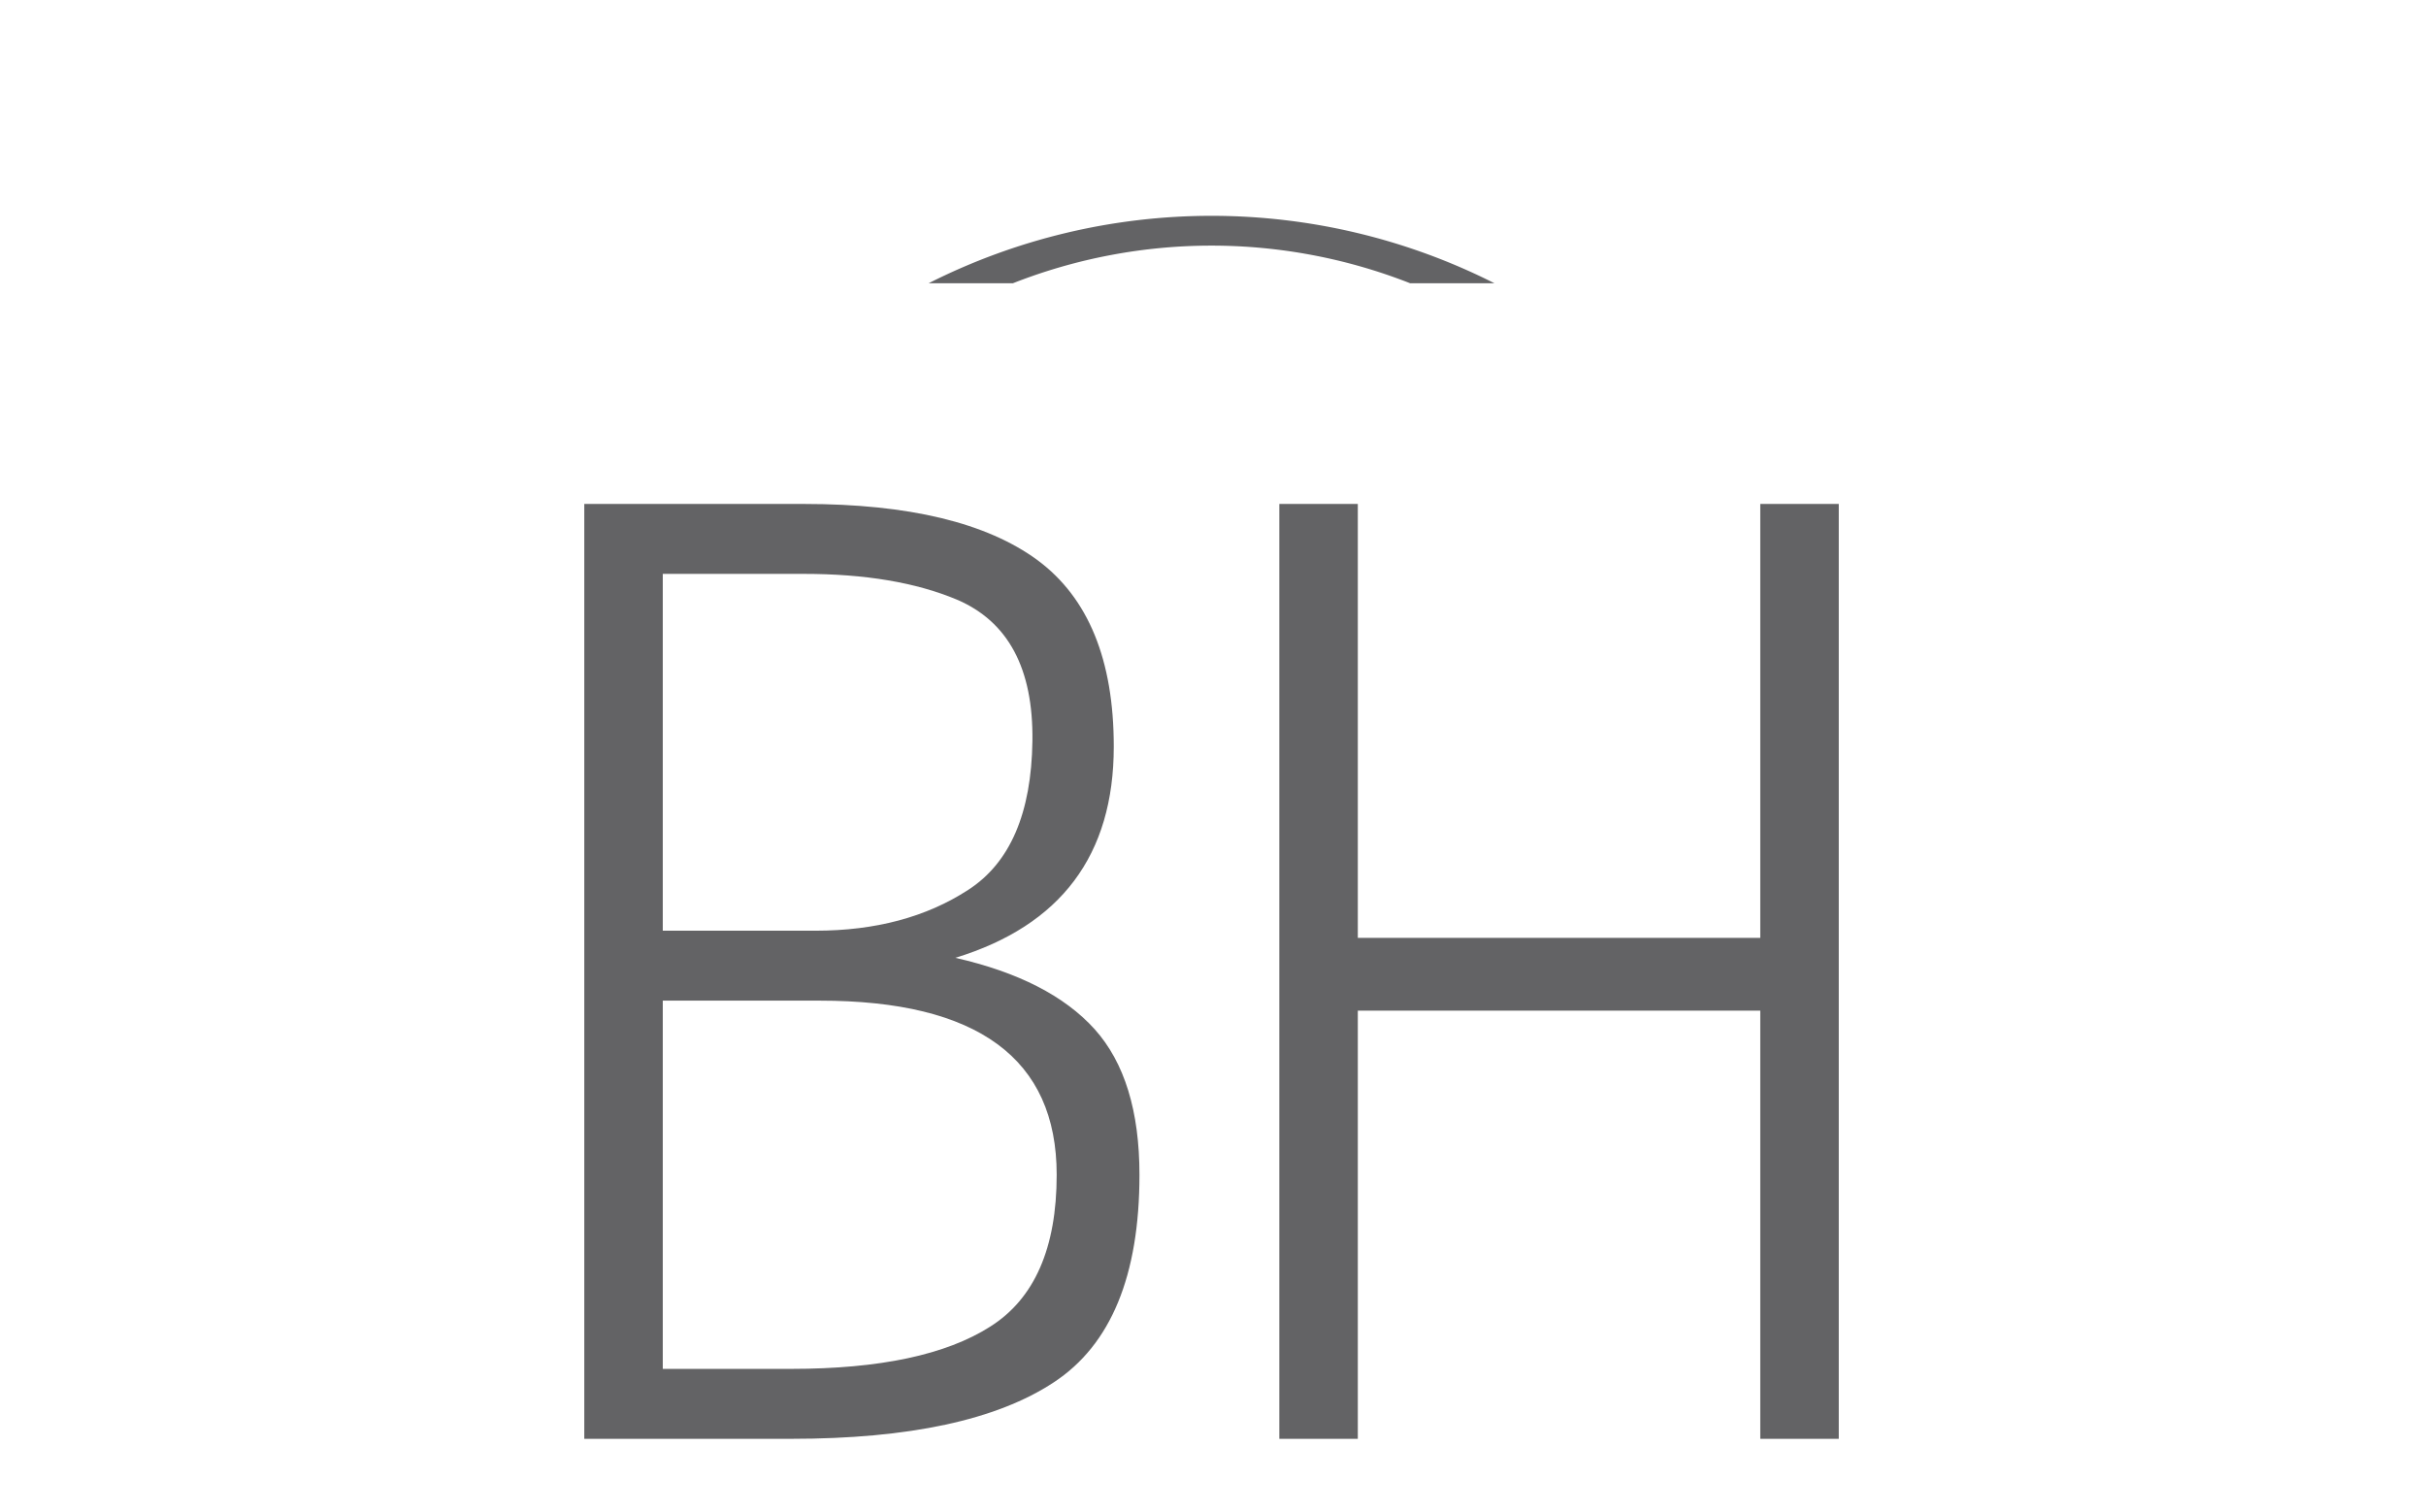 <svg xmlns="http://www.w3.org/2000/svg" version="1.1" xmlns:xlink="http://www.w3.org/1999/xlink" xmlns:svgjs="http://svgjs.dev/svgjs" width="1000" height="623" viewBox="0 0 1000 623"><g transform="matrix(1,0,0,1,-0.606,88.874)"><svg viewBox="0 0 396 247" data-background-color="#ffffff" preserveAspectRatio="xMidYMid meet" height="623" width="1000" xmlns="http://www.w3.org/2000/svg" xmlns:xlink="http://www.w3.org/1999/xlink"><g id="tight-bounds" transform="matrix(1,0,0,1,0.24,-0.1)"><svg viewBox="0 0 395.52 247.2" height="247.2" width="395.52"><g><svg></svg></g><g><svg viewBox="0 0 395.52 247.2" height="247.2" width="395.52"><g transform="matrix(1,0,0,1,95.253,47.215)"><svg viewBox="0 0 205.014 152.77" height="152.77" width="205.014"><g><svg viewBox="0 0 205.014 152.77" height="152.77" width="205.014"><g><svg viewBox="0 0 205.014 152.77" height="152.77" width="205.014"><g><svg viewBox="0 0 205.014 152.77" height="152.77" width="205.014"><g id="textblocktransform"><svg viewBox="0 0 205.014 152.77" height="152.77" width="205.014" id="textblock"><g><svg viewBox="0 0 205.014 152.77" height="152.77" width="205.014"><g transform="matrix(1,0,0,1,0,0)"><svg width="205.014" viewBox="3.35 -32.75 43.95 32.75" height="152.77" data-palette-color="#636365"><path d="M10.6 0L3.35 0 3.35-32.75 11.05-32.75Q16.55-32.75 19.23-30.78 21.9-28.8 21.9-24.25L21.9-24.25Q21.9-18.55 16.35-16.85L16.35-16.85Q19.65-16.1 21.23-14.35 22.8-12.6 22.8-9.25L22.8-9.25Q22.8-3.95 19.8-1.98 16.8 0 10.6 0L10.6 0ZM19.9-9.25L19.9-9.25Q19.9-15.35 11.6-15.35L11.6-15.35 6.1-15.35 6.1-2.45 10.6-2.45Q15.25-2.45 17.57-3.93 19.9-5.4 19.9-9.25ZM16.4-29.4L16.4-29.4Q14.25-30.3 11.05-30.3L11.05-30.3 6.1-30.3 6.1-17.8 11.45-17.8Q14.6-17.8 16.8-19.23 19-20.65 19.05-24.45 19.1-28.25 16.4-29.4ZM30.45 0L27.7 0 27.7-32.75 30.45-32.75 30.45-17.55 44.55-17.55 44.55-32.75 47.3-32.75 47.3 0 44.55 0 44.55-15 30.45-15 30.45 0Z" opacity="1" transform="matrix(1,0,0,1,0,0)" fill="#636365" class="wordmark-text-0" data-fill-palette-color="primary" id="text-0"></path></svg></g></svg></g></svg></g></svg></g><g></g></svg></g></svg></g></svg></g><g><path d="M151.529 11.15A102.507 102.507 0 0 1 243.991 11.15L230.214 11.15A88.73 88.73 0 0 0 165.306 11.15L151.529 11.15M151.529 236.05A102.507 102.507 0 0 0 243.991 236.05L230.214 236.05A88.73 88.73 0 0 1 165.306 236.05L151.529 236.05" fill="#636365" stroke="transparent" data-fill-palette-color="tertiary"></path></g></svg></g><defs></defs></svg><rect width="395.52" height="247.2" fill="none" stroke="none" visibility="hidden"></rect></g></svg></g></svg>